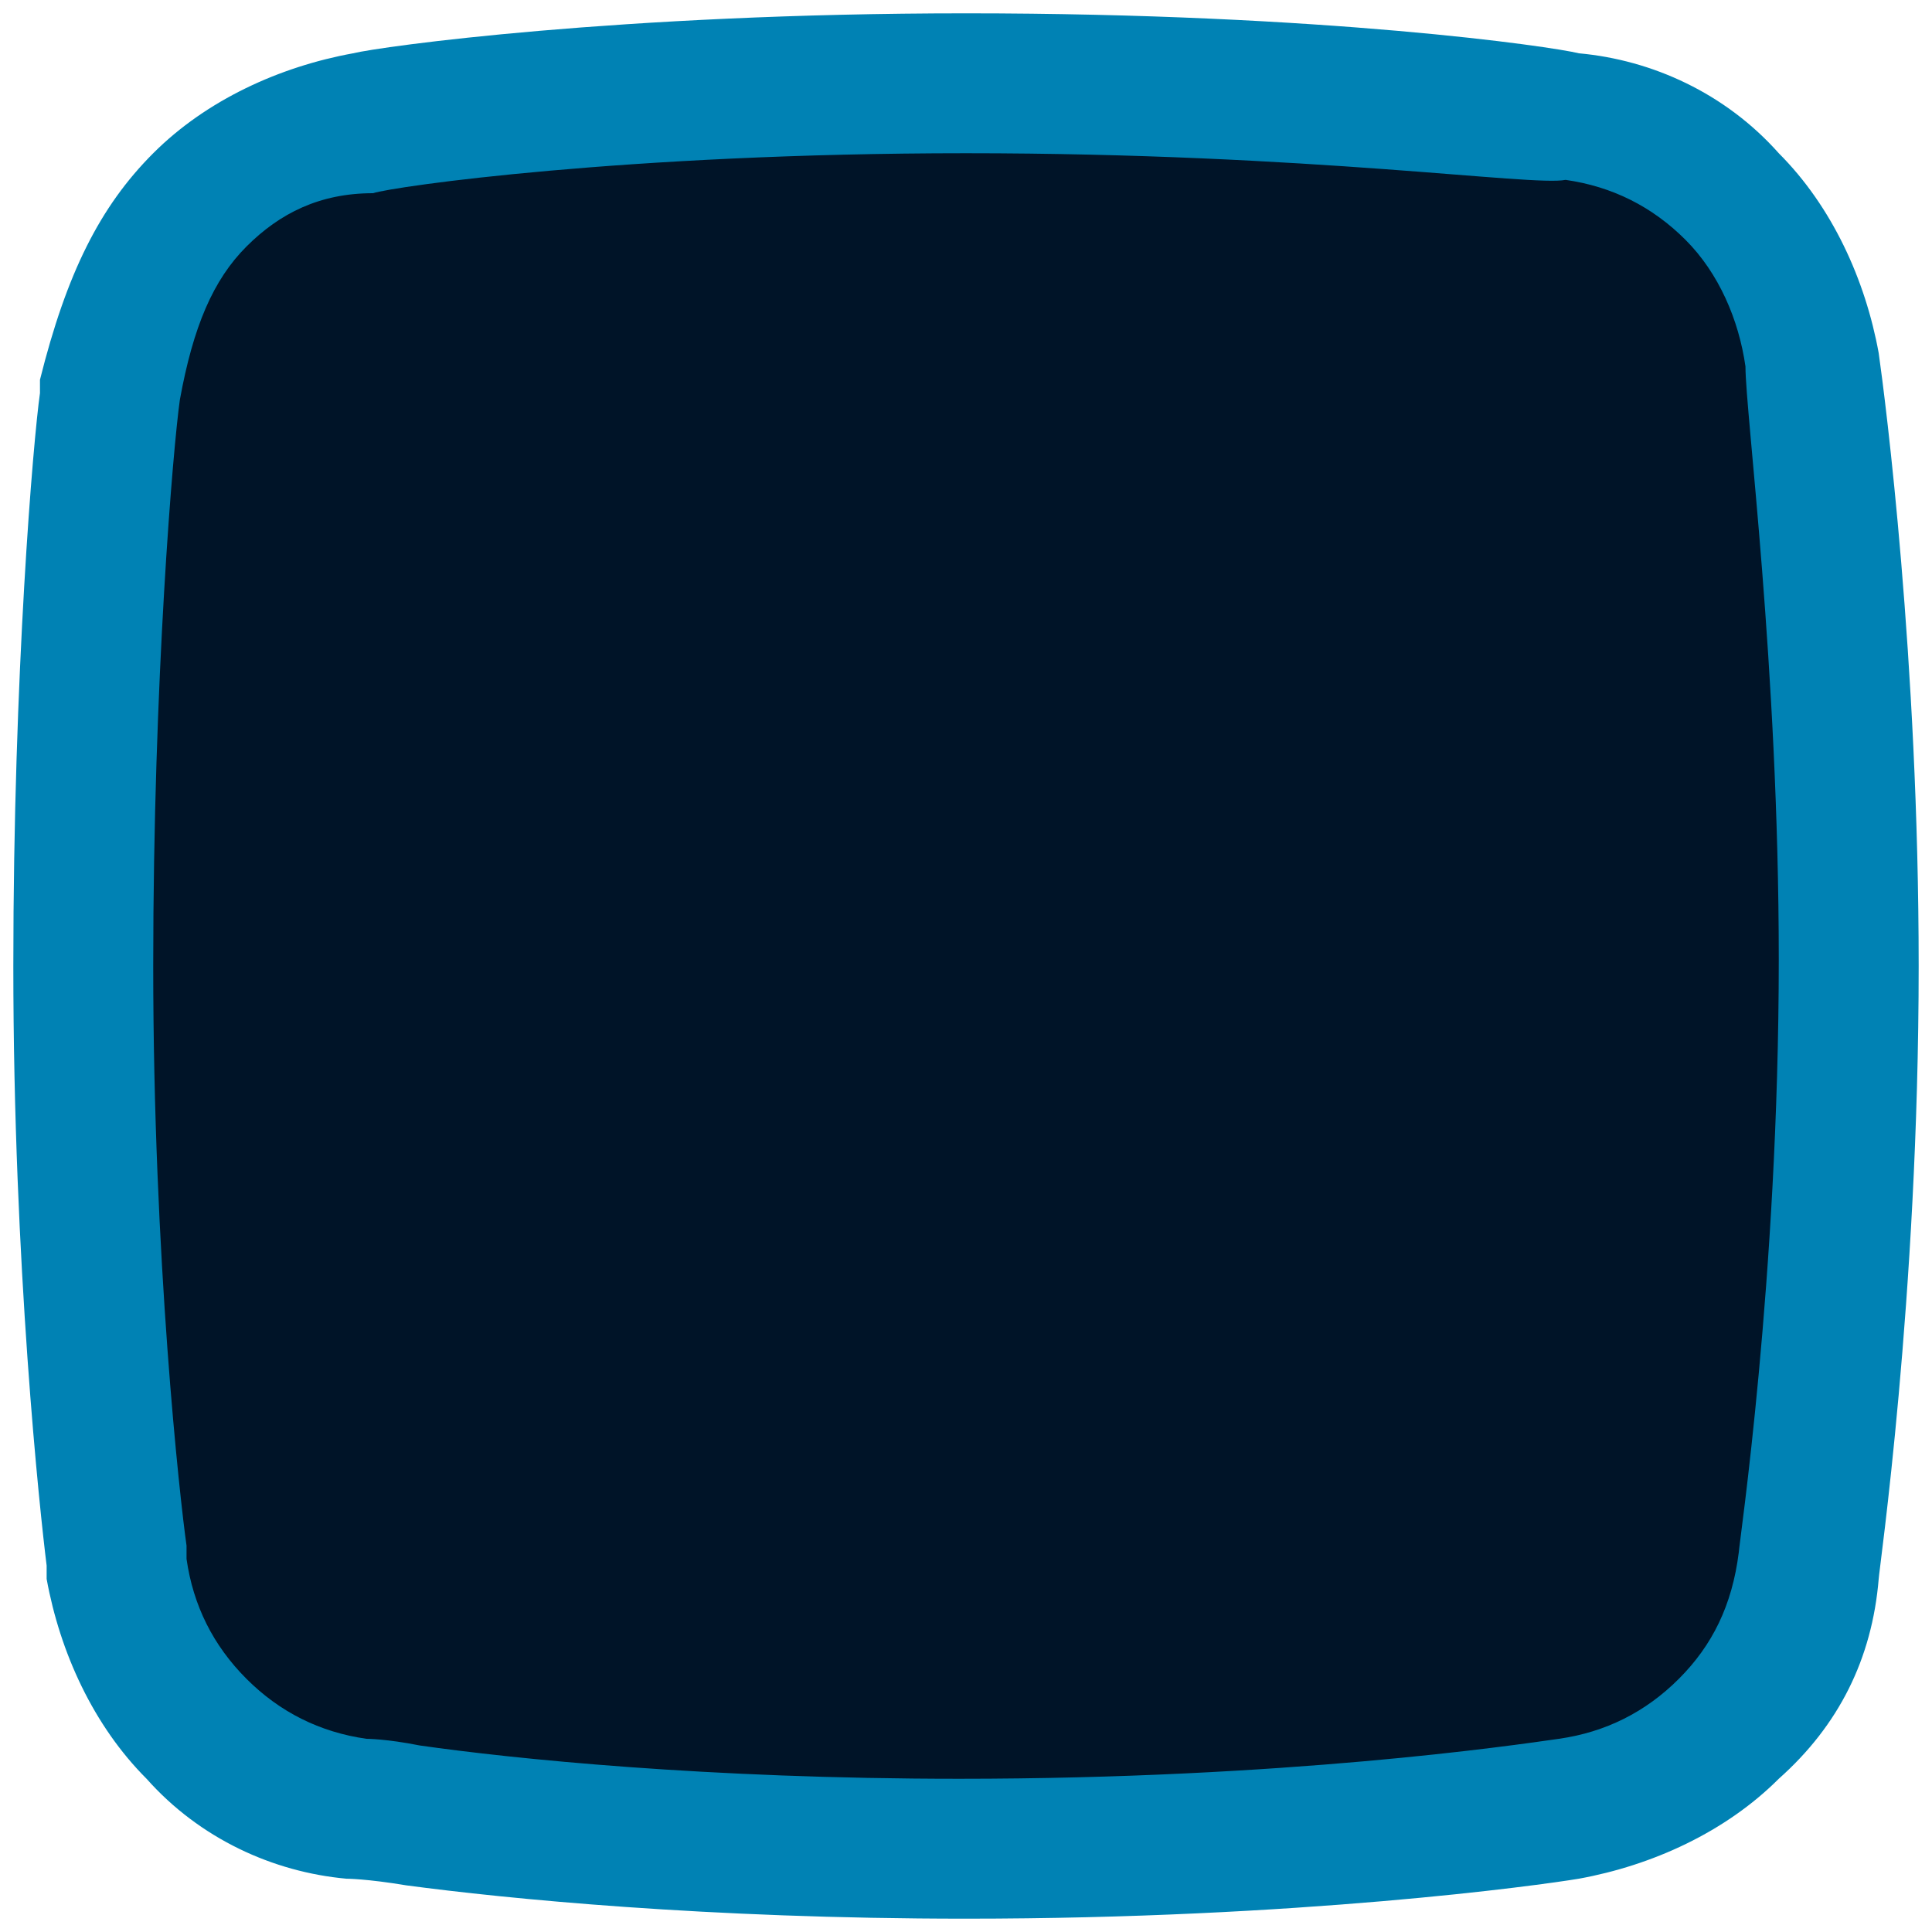 <?xml version="1.0" encoding="utf-8"?>
<svg version="1.1" id="Layer_1" xmlns="http://www.w3.org/2000/svg" xmlns:xlink="http://www.w3.org/1999/xlink" x="0px" y="0px"
	 viewBox="0 0 29 29" style="enable-background:new 0 0 29 29;" xml:space="preserve">
<style type="text/css">
	.st0{fill-rule:evenodd;clip-rule:evenodd;fill:#001428;}
	.st1{fill:#0082B4;}
</style>
<path class="st0" d="M14.5,2c-2.4,0-4.6,0.1-6.6,0.3L7.1,2.4H6.3L5.7,2.5L5.3,2.6C3.9,2.7,2.8,3.8,2.6,5.2v0.3L2.5,6.1L2.4,6.8
	L2.3,7.5c0,0.1,0,0.3,0,0.4C2.2,9.6,2.1,11.3,2,13.1v1.1v0.3c0,2.2,0.1,4.4,0.3,6.4l0.1,0.8l0.1,0.8v0.6l0.1,0.5
	c0.2,1.4,1.2,2.5,2.6,2.8l0.6,0.1h0.4c0.9,0.1,1.9,0.2,3,0.3l1.1,0.1C11.6,27,13,27,14.5,27c2,0,3.9-0.1,5.7-0.2l1-0.1l0.8-0.1
	l0.7-0.1h0.4l0.6-0.1c1.4-0.2,2.5-1.2,2.7-2.6v-0.2l0,0l0.2-1.5l0.1-0.8v-0.4c0.2-2.1,0.3-4.3,0.3-6.4c0-2.2-0.1-4.4-0.3-6.4
	l-0.1-0.8l-0.1-1.2l-0.1-0.7l0,0c-0.2-1.4-1.2-2.5-2.6-2.8l-0.3-0.1h-0.6l-0.7-0.1l-0.5-0.1l-0.6-0.1c-1.6-0.1-3.4-0.2-5.4-0.3h-0.8
	L14.5,2z"/>
<path class="st1" d="M14.5,28.8c-3.9,0-6.9-0.3-8.4-0.5c-0.6-0.1-0.9-0.1-0.9-0.1c-1.1-0.1-2.2-0.6-3-1.5c-0.8-0.8-1.3-1.9-1.5-3
	v-0.2c-0.1-0.8-0.5-4.5-0.5-9c0-4.4,0.3-7.9,0.4-8.6V5.7C1,4.1,1.5,3.1,2.3,2.3s1.9-1.3,3-1.5c0.4-0.1,4-0.6,9.2-0.6l0,0
	c5.4,0,8.8,0.5,9.2,0.6c1.1,0.1,2.2,0.6,3,1.5c0.8,0.8,1.3,1.9,1.5,3c0.1,0.7,0.6,4.6,0.6,9.2c0,5-0.6,9.1-0.6,9.2
	c-0.1,1.2-0.6,2.2-1.5,3c-0.8,0.8-1.9,1.3-3,1.5C23.1,28.3,19.5,28.8,14.5,28.8z M14.5,2.3c-5.1,0-8.6,0.5-8.9,0.6
	c-0.8,0-1.4,0.3-1.9,0.8S2.9,4.9,2.7,6c-0.1,0.7-0.4,4.2-0.4,8.5c0,4.4,0.4,8,0.5,8.7v0.2l0,0c0.1,0.7,0.4,1.3,0.9,1.8
	s1.1,0.8,1.8,0.9c0,0,0.3,0,0.8,0.1c1.4,0.2,4.3,0.5,8.1,0.5c4.9,0,8.3-0.5,9-0.6s1.3-0.4,1.8-0.9s0.8-1.1,0.9-1.9
	c0-0.1,0.6-4.1,0.6-8.9c0-4.4-0.5-8.2-0.5-8.9c-0.1-0.7-0.4-1.4-0.9-1.9s-1.1-0.8-1.8-0.9C23,2.8,19.7,2.3,14.5,2.3z"/>
</svg>
